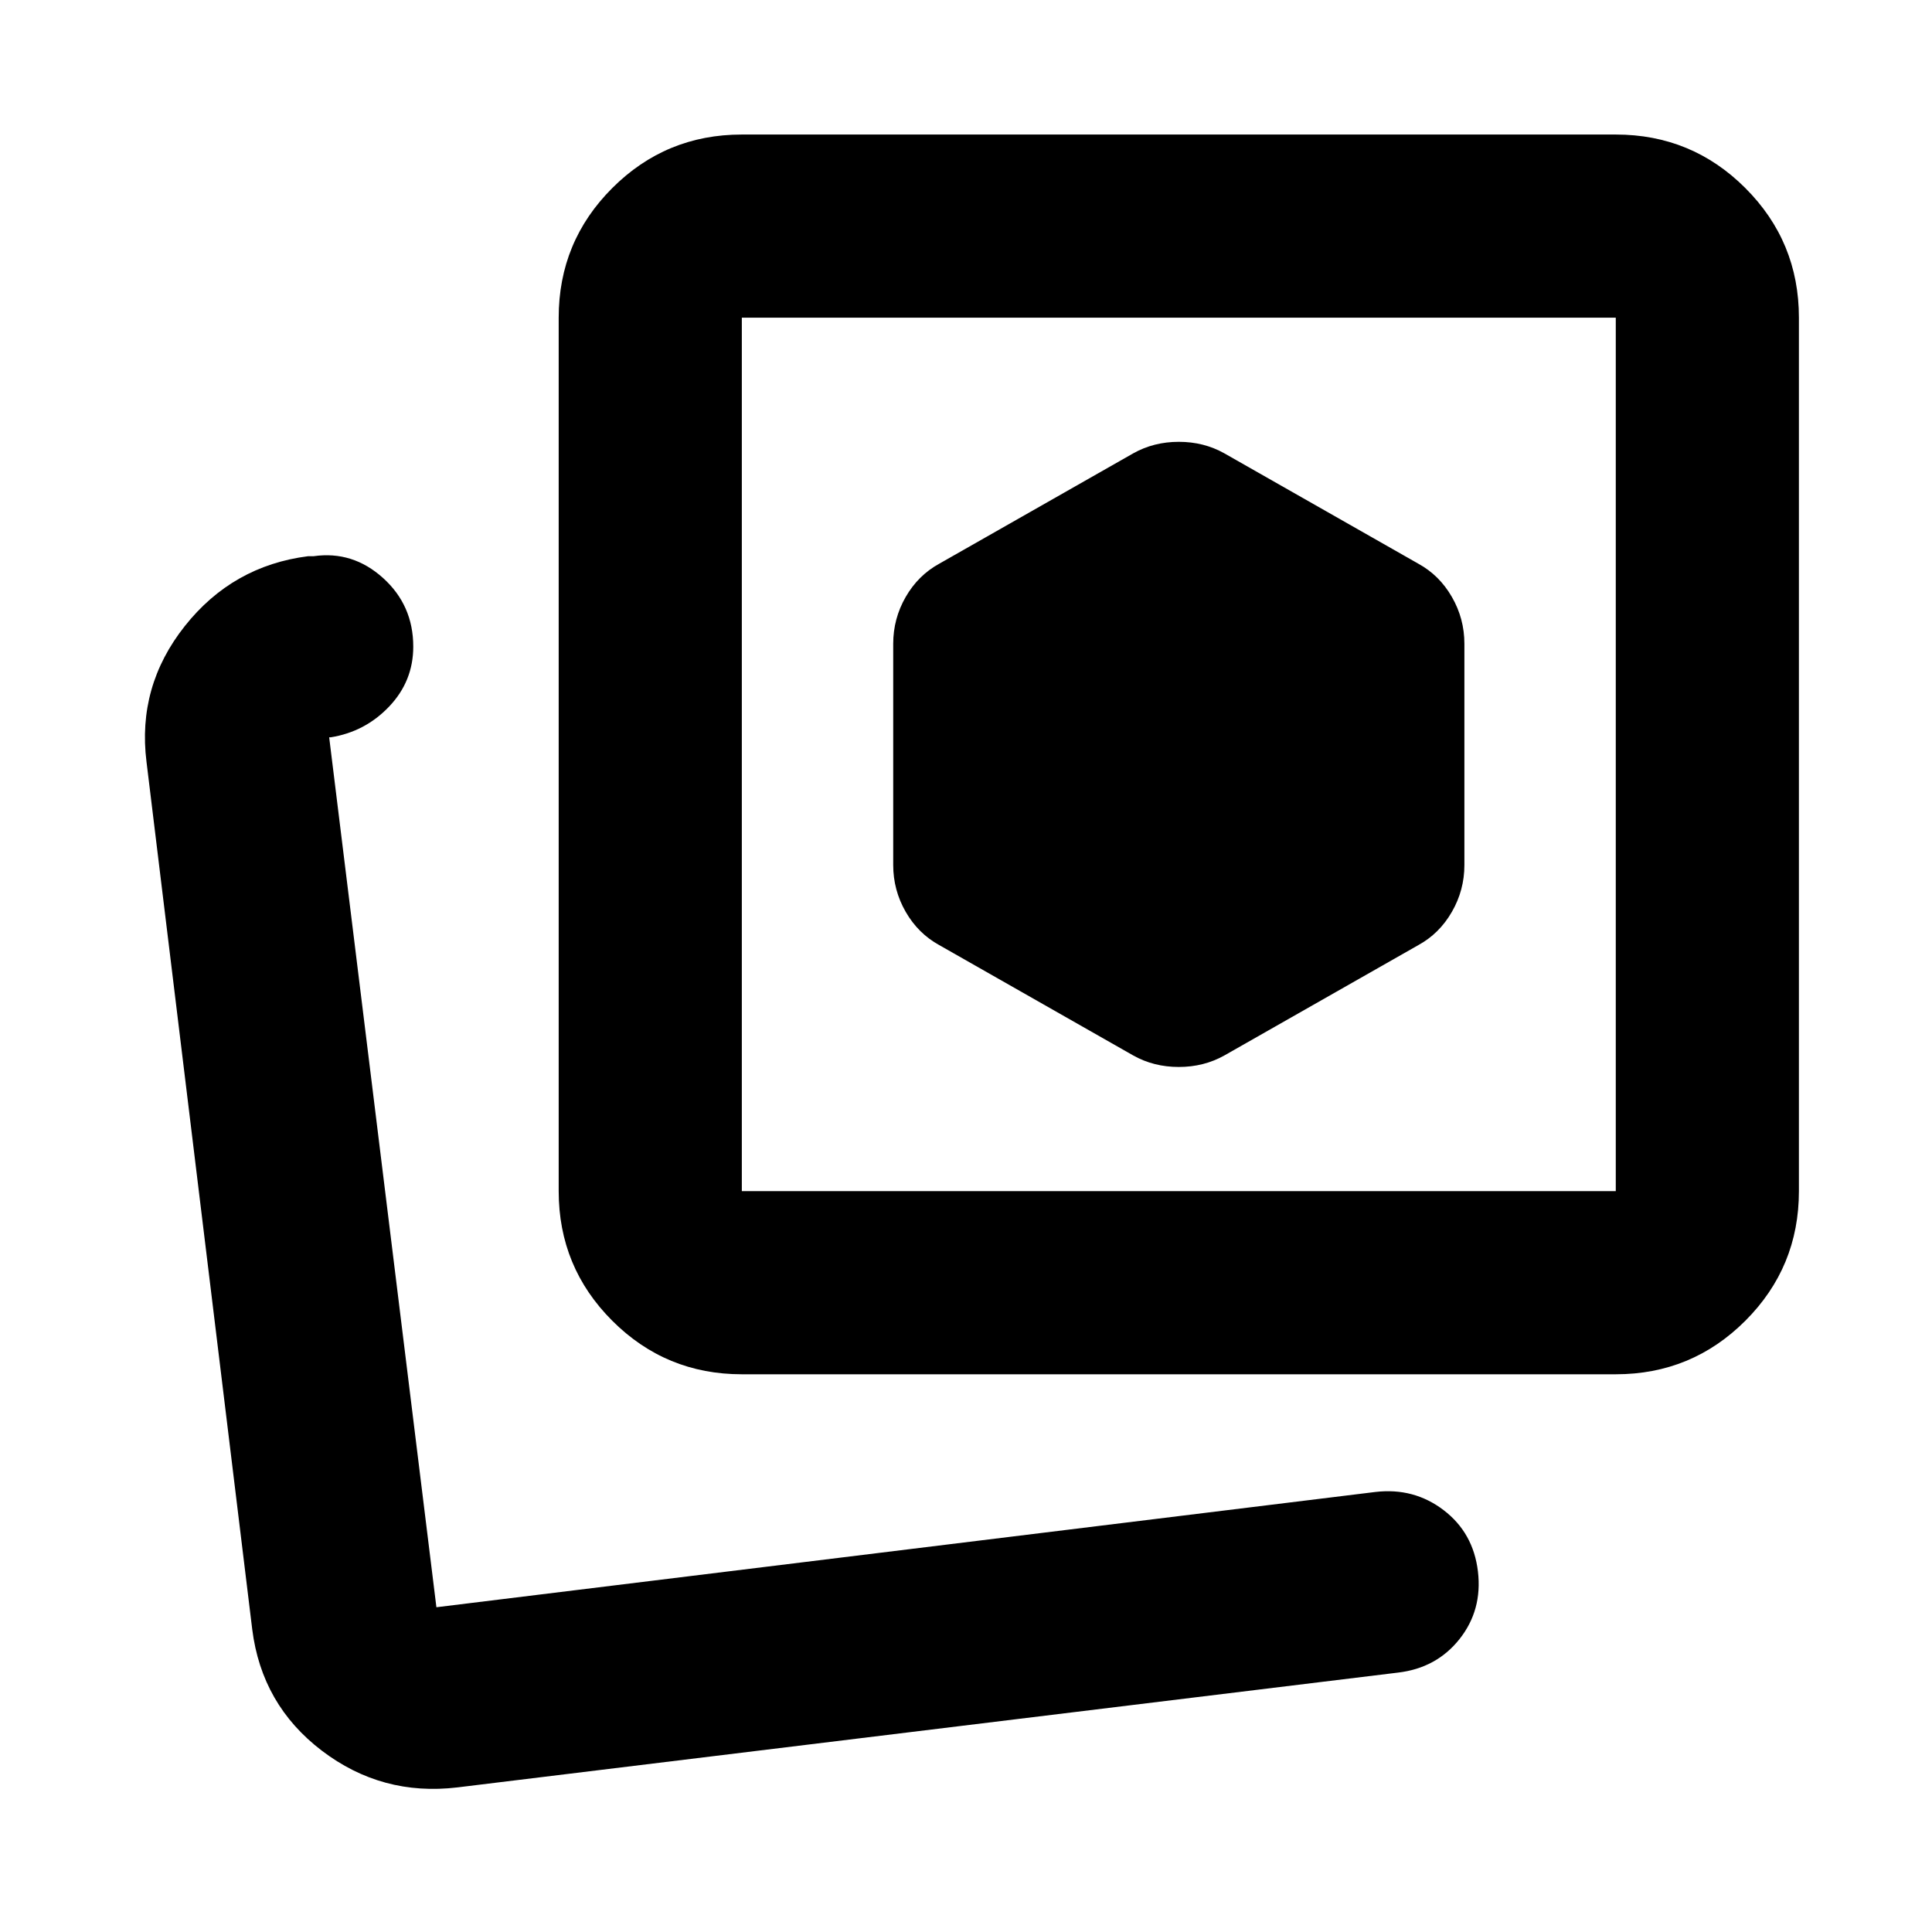 <svg xmlns="http://www.w3.org/2000/svg" height="24" viewBox="0 -960 960 960" width="24"><path d="m608.37-435.54 96.41-54.85q10.44-5.72 16.65-16.51 6.22-10.78 6.22-23.27v-109.94q0-12.49-6.22-23.28-6.21-10.78-16.65-16.5l-96.41-54.85q-10.18-5.72-22.62-5.72-12.45 0-22.64 5.72l-96.41 54.85q-10.44 5.72-16.66 16.5-6.21 10.79-6.21 23.28v109.94q0 12.49 6.21 23.27 6.22 10.79 16.66 16.51l96.41 54.85q10.18 5.71 22.62 5.71 12.44 0 22.64-5.71ZM368.61-277.13q-37.78 0-64.39-26.61t-26.61-64.39v-434.02q0-37.78 26.61-64.39t64.39-26.61h434.26q37.78 0 64.39 26.61t26.61 64.39v434.02q0 37.78-26.61 64.39t-64.39 26.61H368.61Zm0-91h434.26v-434.02H368.61v434.02Zm217.13-217.13ZM216.09-161.37Zm11.19 89.52q-37.54 4.48-67.39-18.27t-34.56-60.29L72.8-581.43q-4.71-37.55 19.04-67.49 23.75-29.95 61.29-34.71h2.72q19.39-2.76 34.44 10.79 15.06 13.56 15.06 34.14 0 17.15-11.94 29.73-11.93 12.58-29.08 15.34h-.76l53.28 432.26 466.58-57.28q19.16-2.24 33.92 9.04 14.76 11.29 17.03 30.47 2.27 19.18-9.16 33.6-11.44 14.41-30.59 16.65L227.28-71.85Z"/></svg>